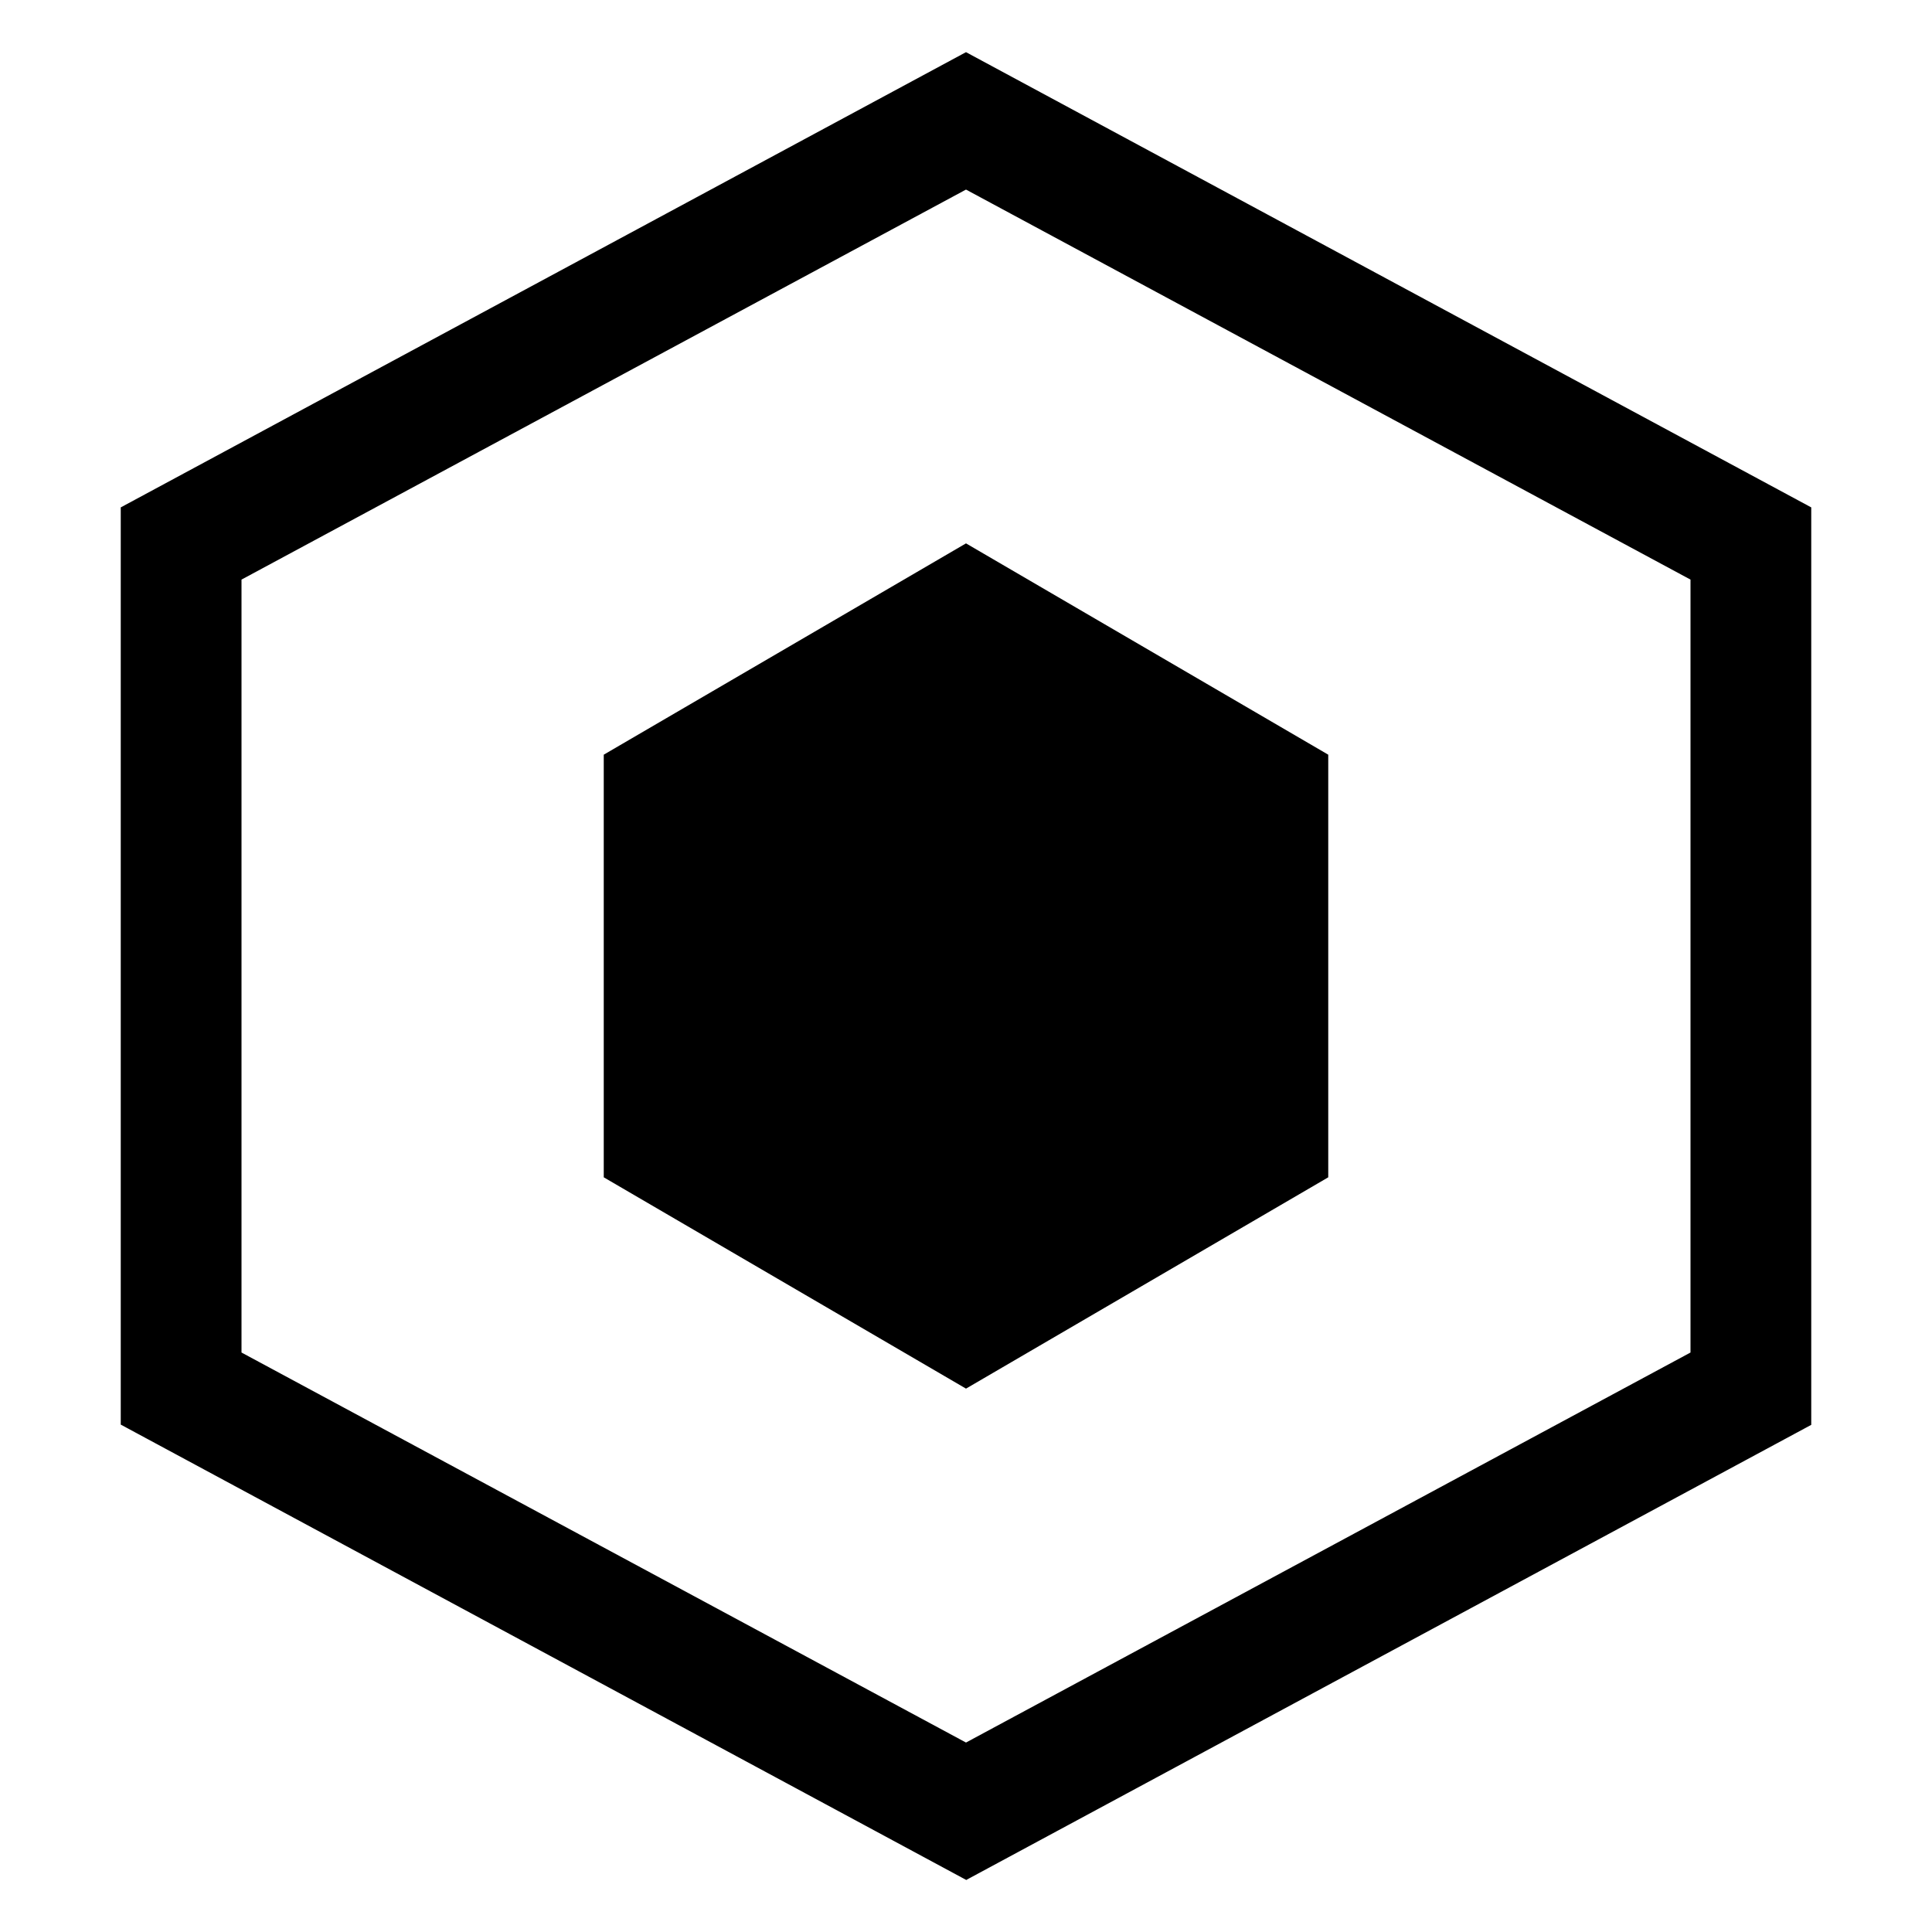 <svg xmlns="http://www.w3.org/2000/svg" viewBox="0 0 16 16"><path d="m8 15.568-7-3.77V4.202l7-3.77 7 3.77V11.8l-7 3.77zm-6-4.367 6 3.23 6-3.23V4.8L8 1.57 2 4.8v6.4zm9-1.451v-3.5L8 4.5 5 6.25v3.5l3 1.75z"/><path fill="none" d="M0 0h16v16H0z"/></svg>